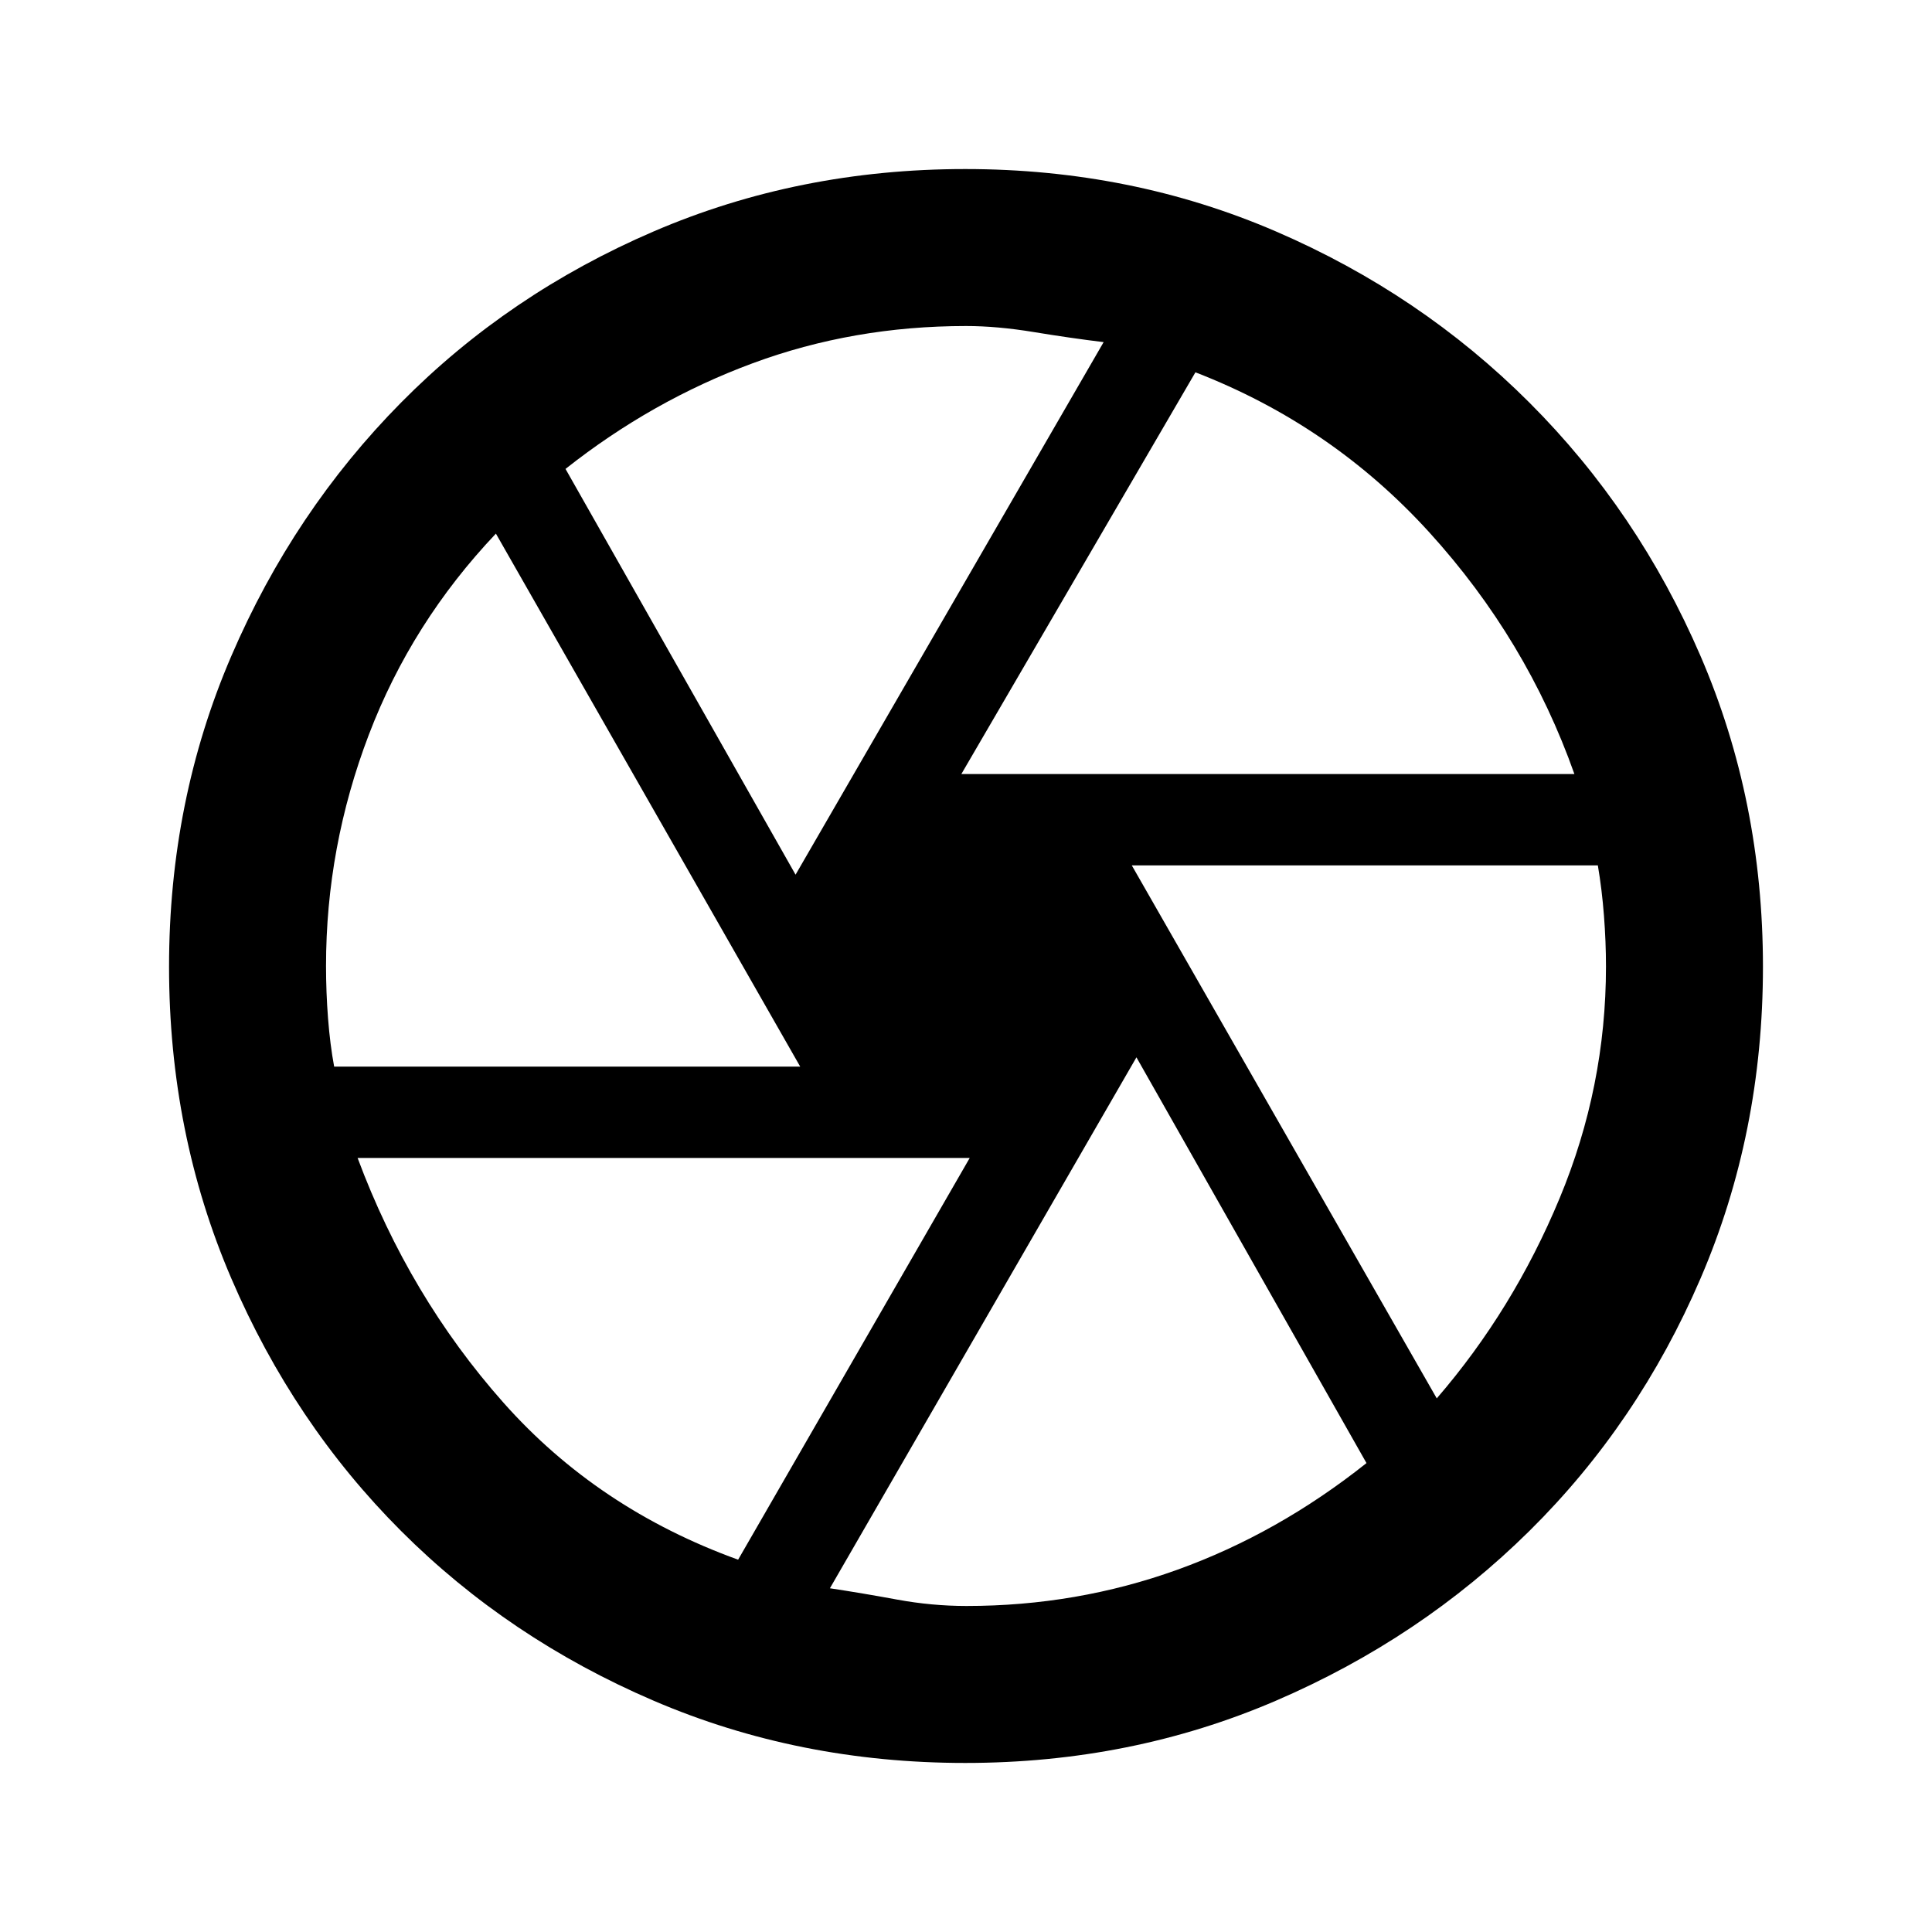 <svg xmlns="http://www.w3.org/2000/svg" height="20" viewBox="0 -960 960 960" width="20"><path d="M477.69-575.38h304.62q-23.62-66.77-72.08-120.08Q661.77-748.77 594-775L477.69-575.38Zm-82.38 50L548.39-790q-16.5-2-34.7-5-18.19-3-33.69-3-56 0-106 18.5T281-727l114.31 201.62ZM166.04-430h231.58L246.41-694.85q-41.87 44.16-63.14 99.93Q162-539.15 162-480q0 13 1 26t3.04 24Zm200.73 245 115.08-199.62H177.69q25.62 68.77 72.46 121.58Q297-210.23 366.77-185Zm113.54 23Q535-162 585-180t94-53L564.69-434.62 412.38-170.8q16 2.42 33.31 5.61Q463-162 480.31-162Zm233.61-103.15q38-44 61.04-99.43Q798-420 798-479.73q0-12.27-1-25.27t-3.04-25H562.38l151.54 264.85ZM480-480Zm-.37 396q-82.78 0-154.87-30.94-72.08-30.94-125.48-84.34-53.4-53.4-84.34-125.48Q84-396.85 84-479.63q0-82.49 30.94-154.39 30.94-71.91 84.34-125.93 53.4-54.03 125.48-85.04Q396.85-876 479.63-876q82.49 0 154.39 31.01 71.91 31.01 125.93 85.04 54.03 54.02 85.04 125.93Q876-562.12 876-479.63q0 82.78-31.01 154.87-31.01 72.08-85.04 125.48-54.02 53.4-125.93 84.34Q562.12-84 479.63-84Z"/></svg>